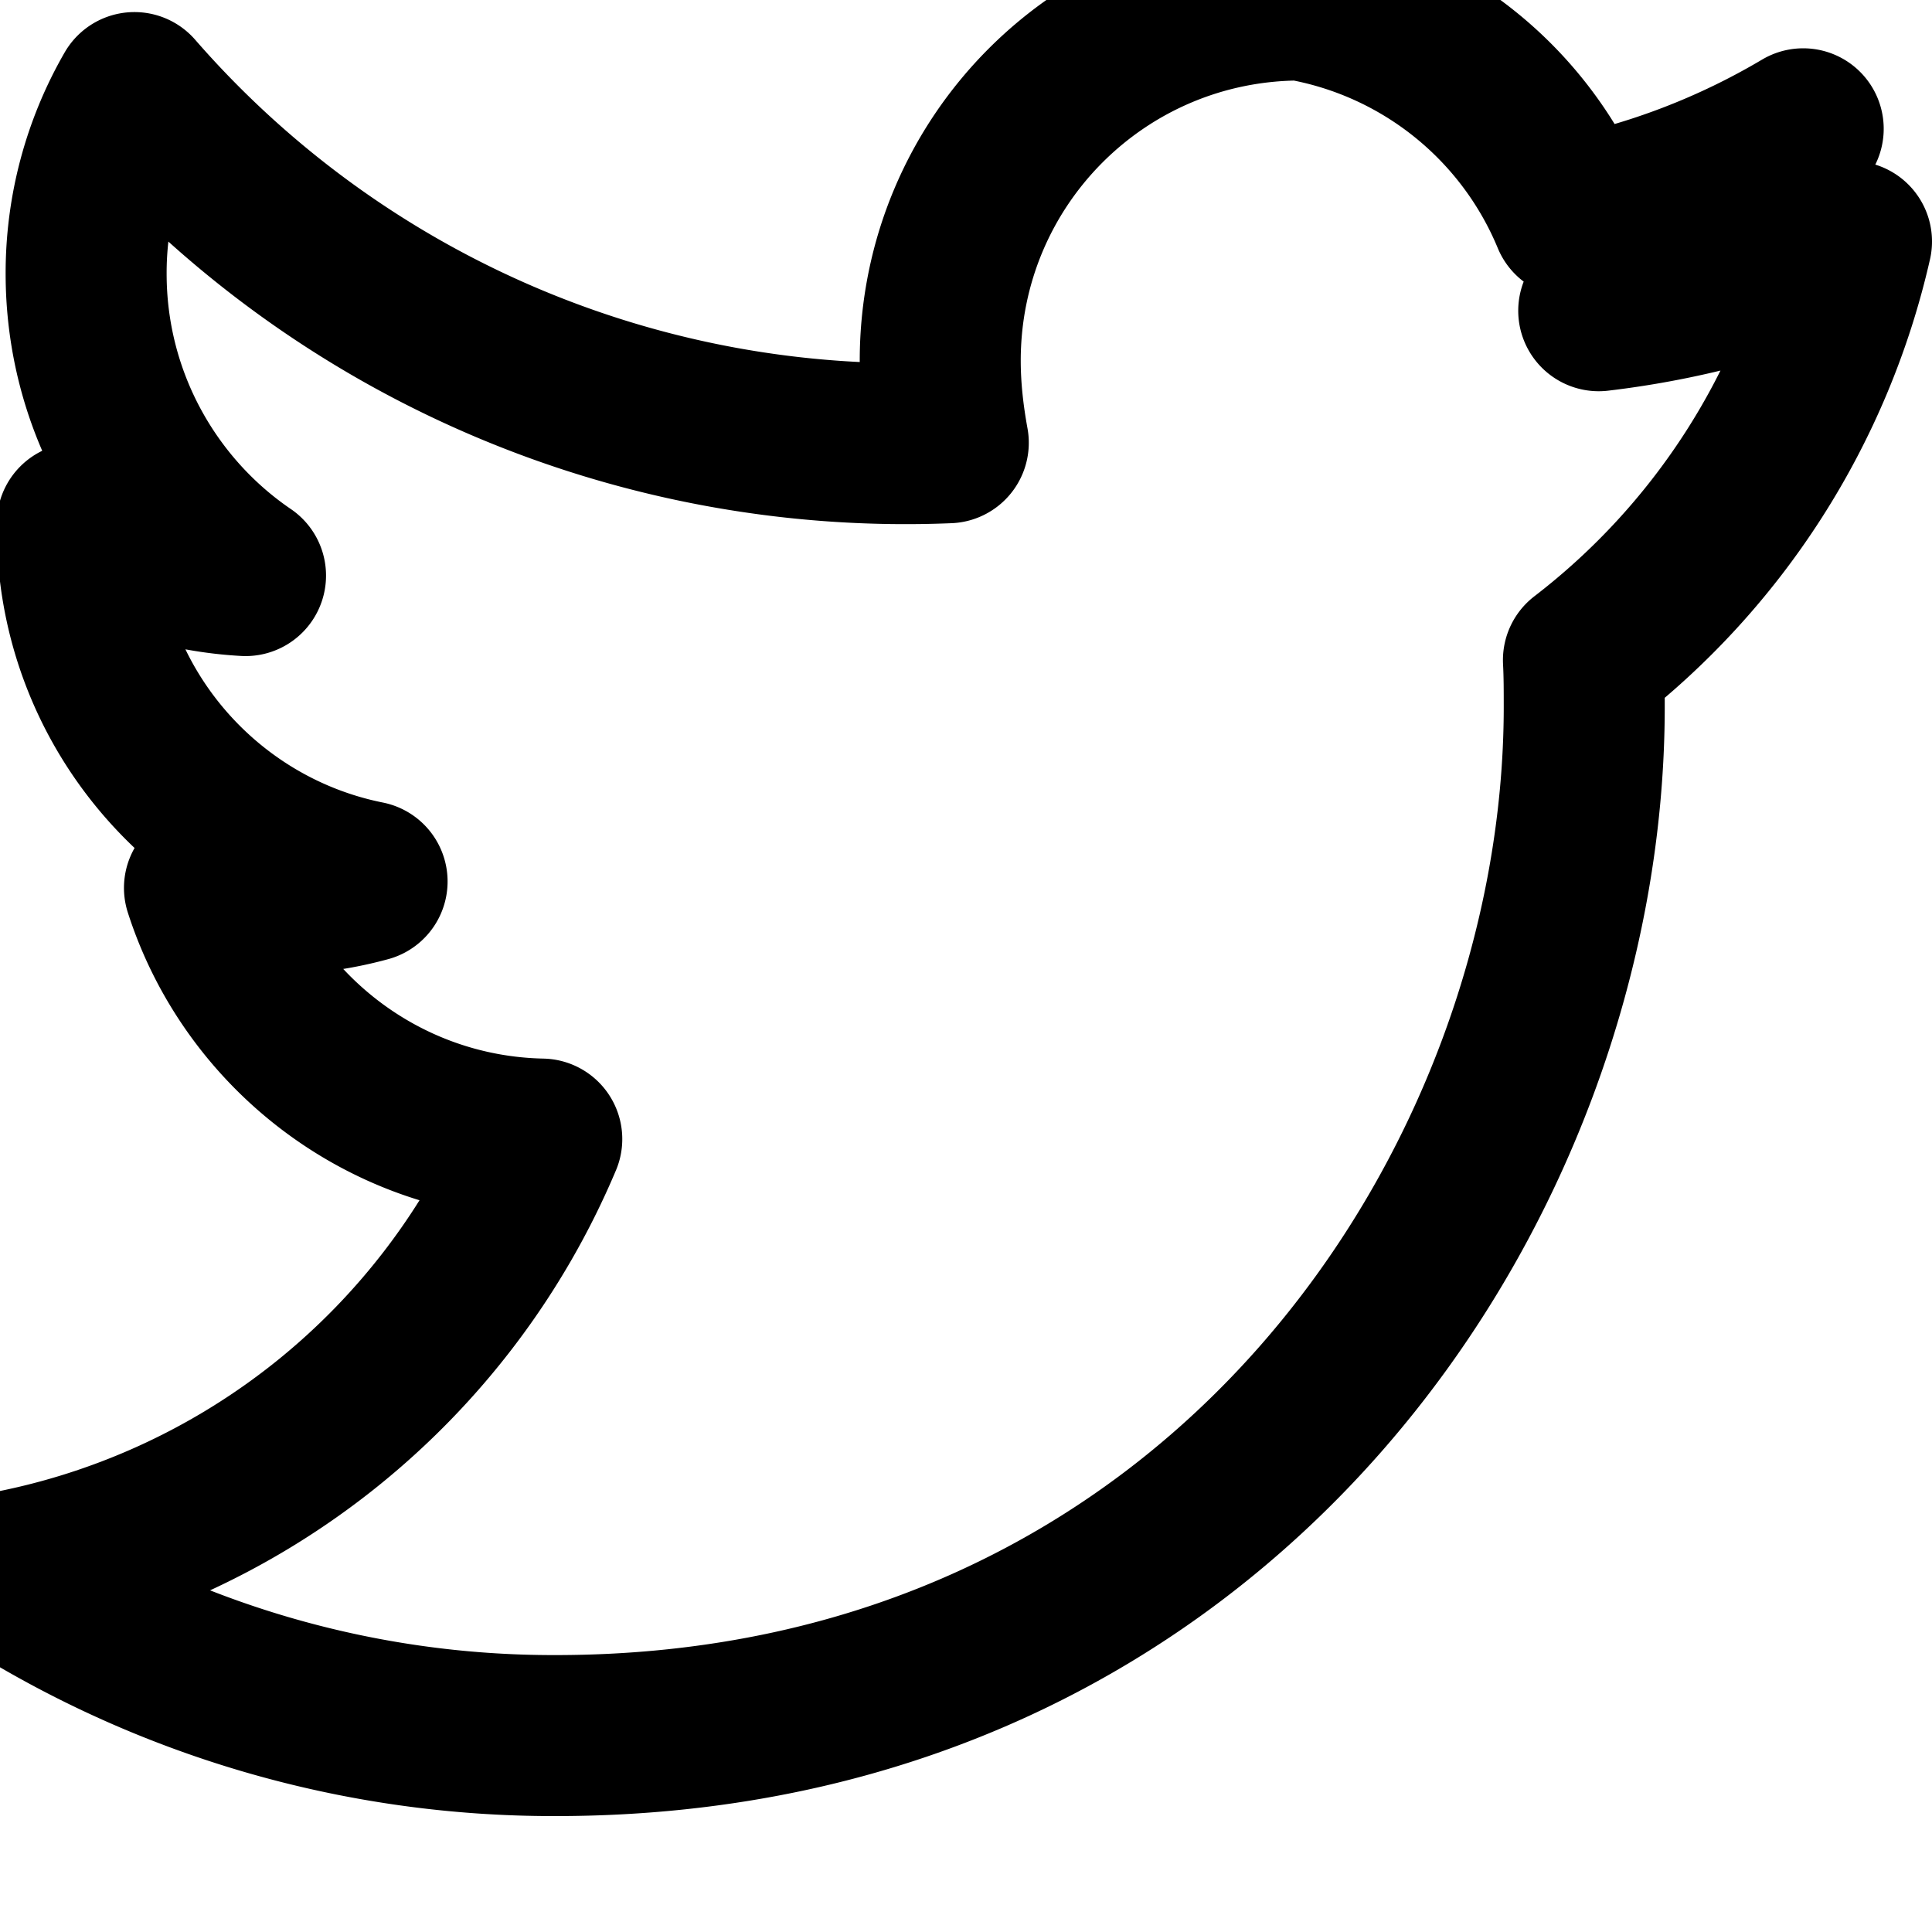 <svg xmlns="http://www.w3.org/2000/svg" viewBox="0 0 24 24" fill="none" stroke="currentColor" stroke-width="2" stroke-linecap="round" stroke-linejoin="round">
  <path d="M23 3a10.9 10.9 0 01-3.14.86A4.48 4.48 0 0022.4 1.6a9.1 9.1 0 01-2.87 1.1A4.48 4.48 0 0016.16 0c-2.48 0-4.48 2-4.48 4.48 0 .35.04.69.1 1.02A12.7 12.7 0 011.67 1.15a4.48 4.48 0 00-.6 2.25c0 1.56.79 2.94 1.98 3.75A4.48 4.48 0 01.96 6.5v.06c0 2.17 1.55 3.98 3.6 4.39a4.48 4.48 0 01-2.02.08c.57 1.78 2.23 3.08 4.19 3.12A9.05 9.05 0 010 19.54a12.7 12.7 0 006.9 2.02c8.27 0 12.78-6.85 12.78-12.78 0-.2 0-.39-.01-.58A9.1 9.1 0 0023 3z"/>
</svg>